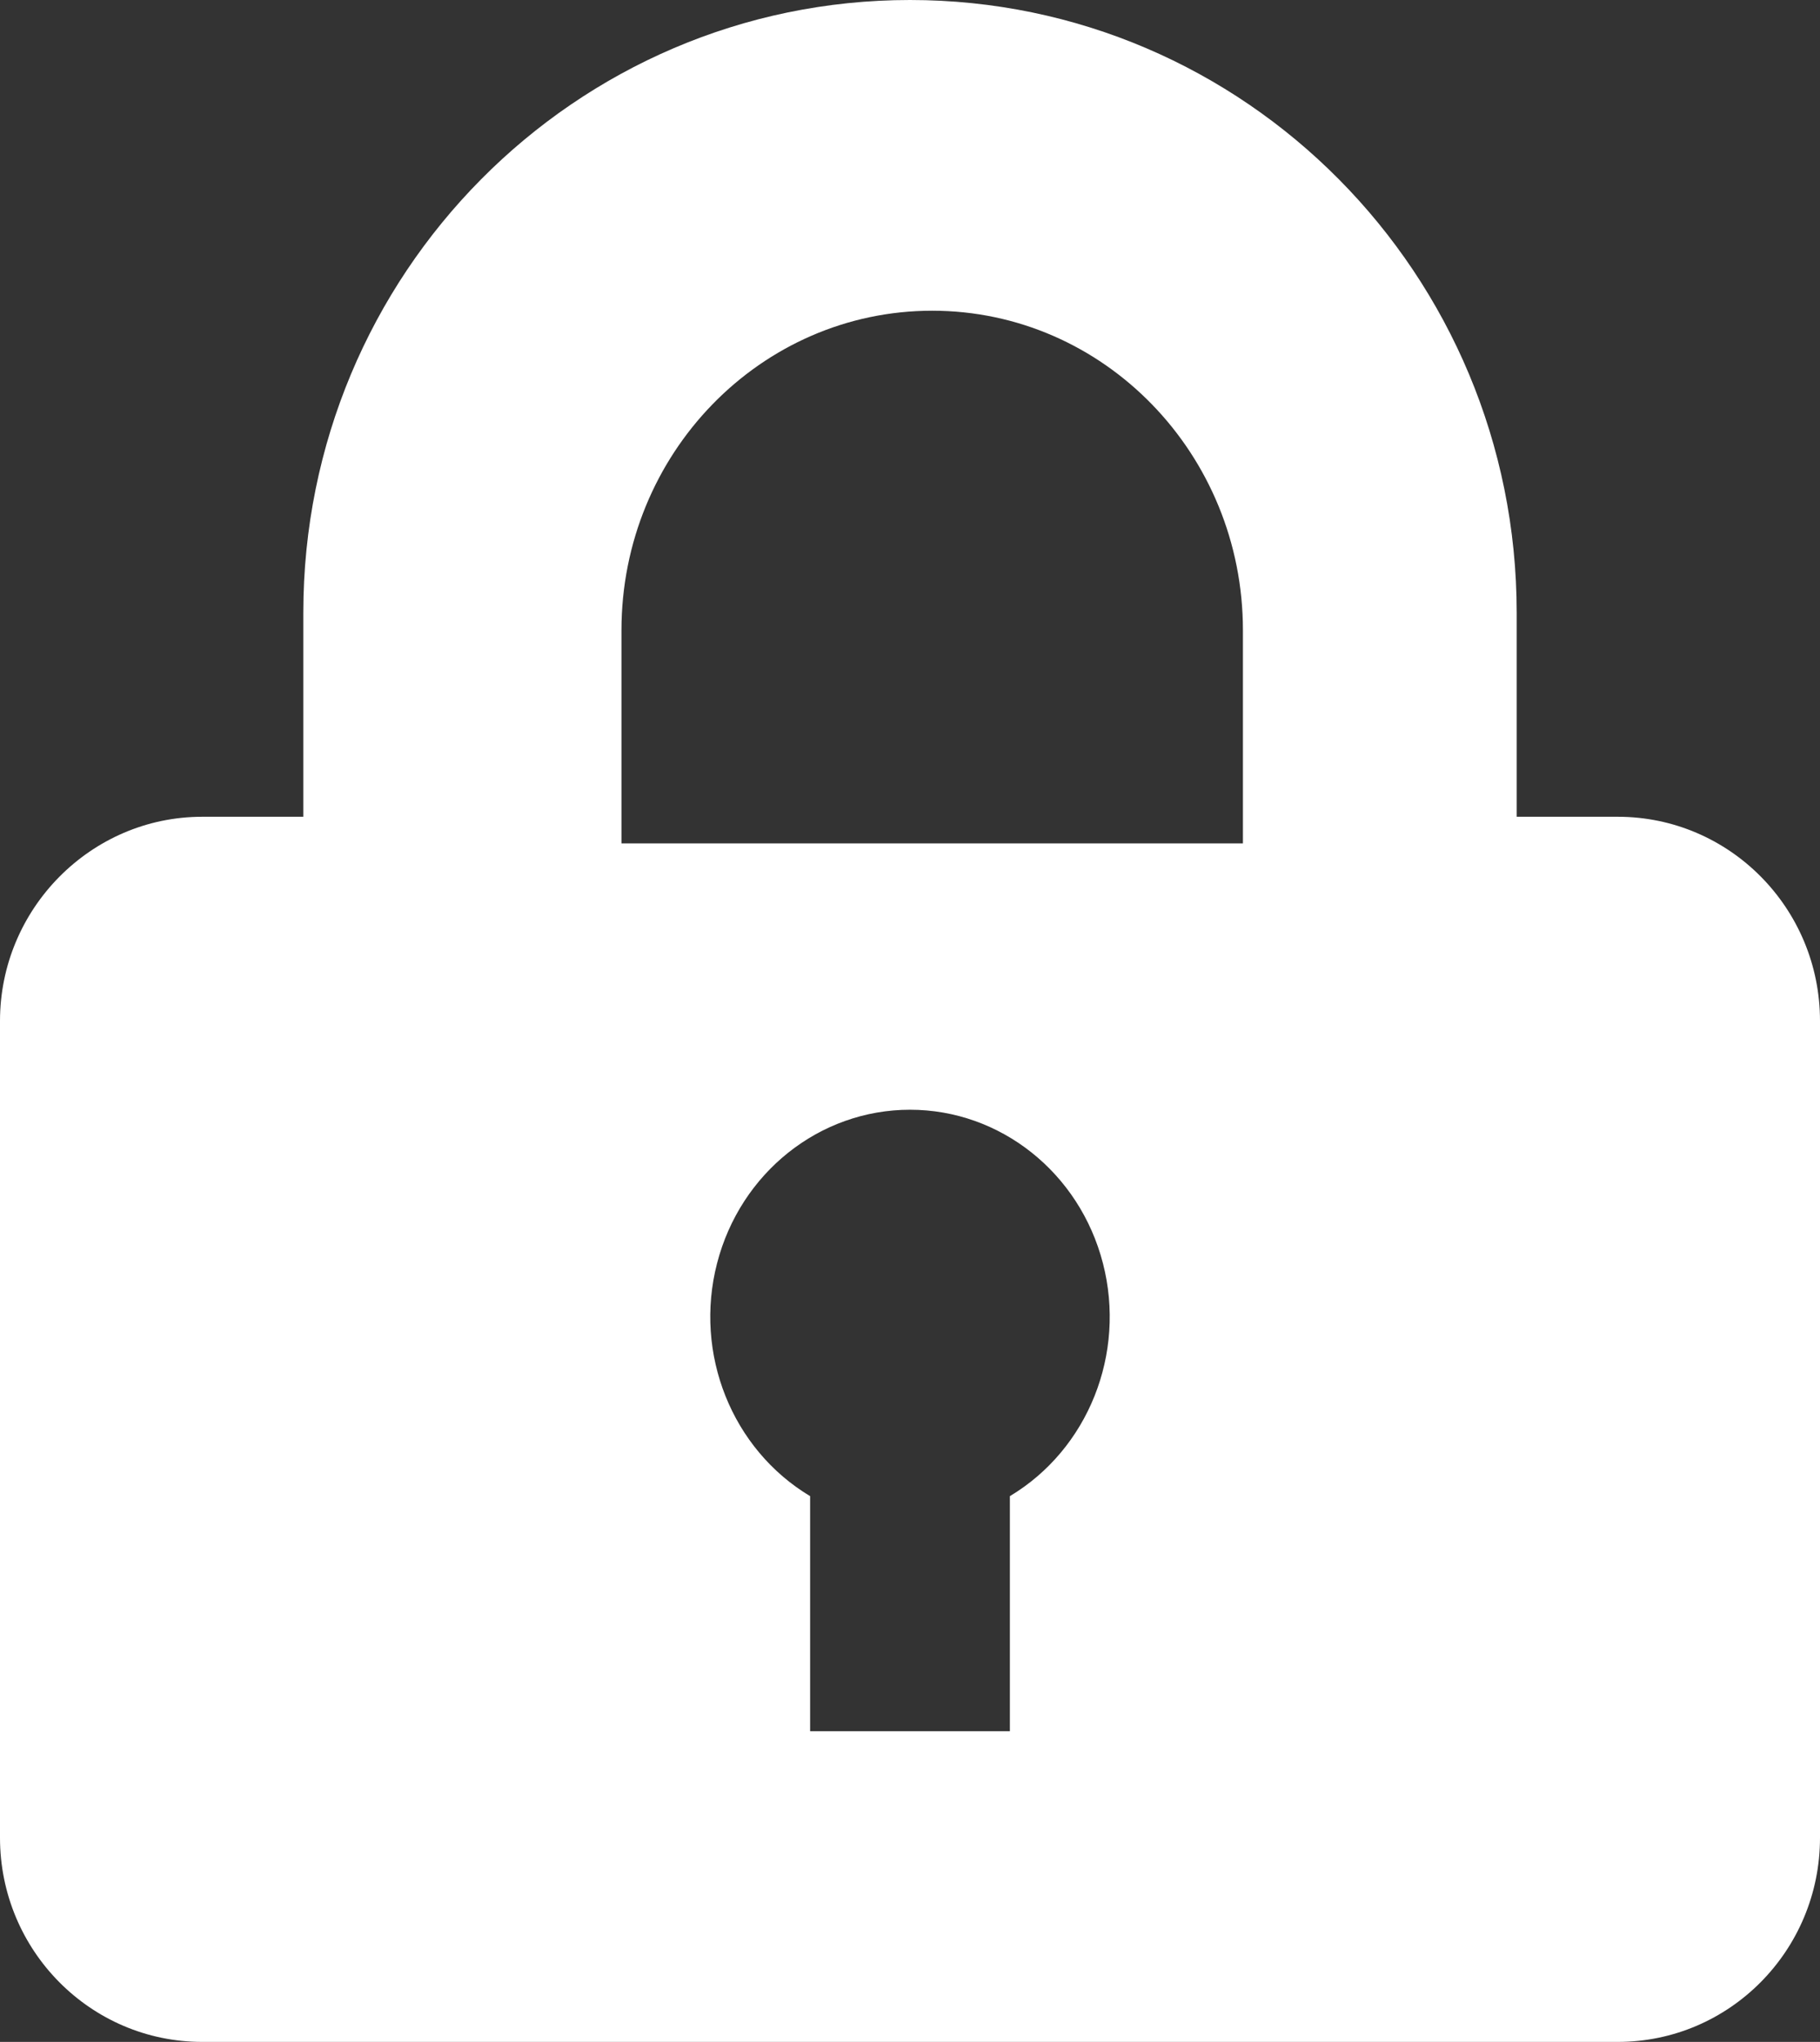 <?xml version="1.0" encoding="UTF-8"?>
<svg width="41px" height="46px" viewBox="0 0 41 46" version="1.1" xmlns="http://www.w3.org/2000/svg" xmlns:xlink="http://www.w3.org/1999/xlink">
    <rect x="0" y="0" width="41" height="46" fill="#333333" stroke="none"/>
    <!-- Generator: Sketch 49.3 (51167) - http://www.bohemiancoding.com/sketch -->
    <title>lock-closed copy 4</title>
    <desc>Created with Sketch.</desc>
    <defs></defs>
    <g id="Blog-Page" stroke="none" stroke-width="1" fill="none" fill-rule="evenodd">
        <g id="Profile-page-Gallery" transform="translate(-326, -1113)" fill="#FFFFFF" fill-rule="nonzero">
            <g id="lock-closed-copy-4" transform="translate(326, 1113)">
                <path d="M6.833,18.4 L6.833,13.8 C6.833,6.178 12.952,1.40005226e-15 20.5,0 C28.048,-1.40005226e-15 34.167,6.178 34.167,13.8 L34.167,18.4 L36.444,18.4 C38.96,18.4 41,20.459 41,23 L41,41.4 C41,43.941 38.96,46 36.444,46 L4.556,46 C2.04,46 5.05768267e-16,43.941 0,41.4 L0,23 C0,20.47 2.05,18.4 4.556,18.4 L6.833,18.4 Z M18.25,33.705 L18.25,39 L22.75,39 L22.75,33.705 C24.513,32.649 25.373,30.497 24.846,28.458 C24.319,26.418 22.537,25 20.5,25 C18.463,25 16.681,26.418 16.154,28.458 C15.627,30.497 16.487,32.649 18.25,33.705 Z M14,14.2 L14,19 L28,19 L28,14.2 C28,10.224 24.866,7 21,7 C17.134,7 14,10.224 14,14.2 Z" id="Shape"></path>
            </g>
        </g>
    </g>
</svg>